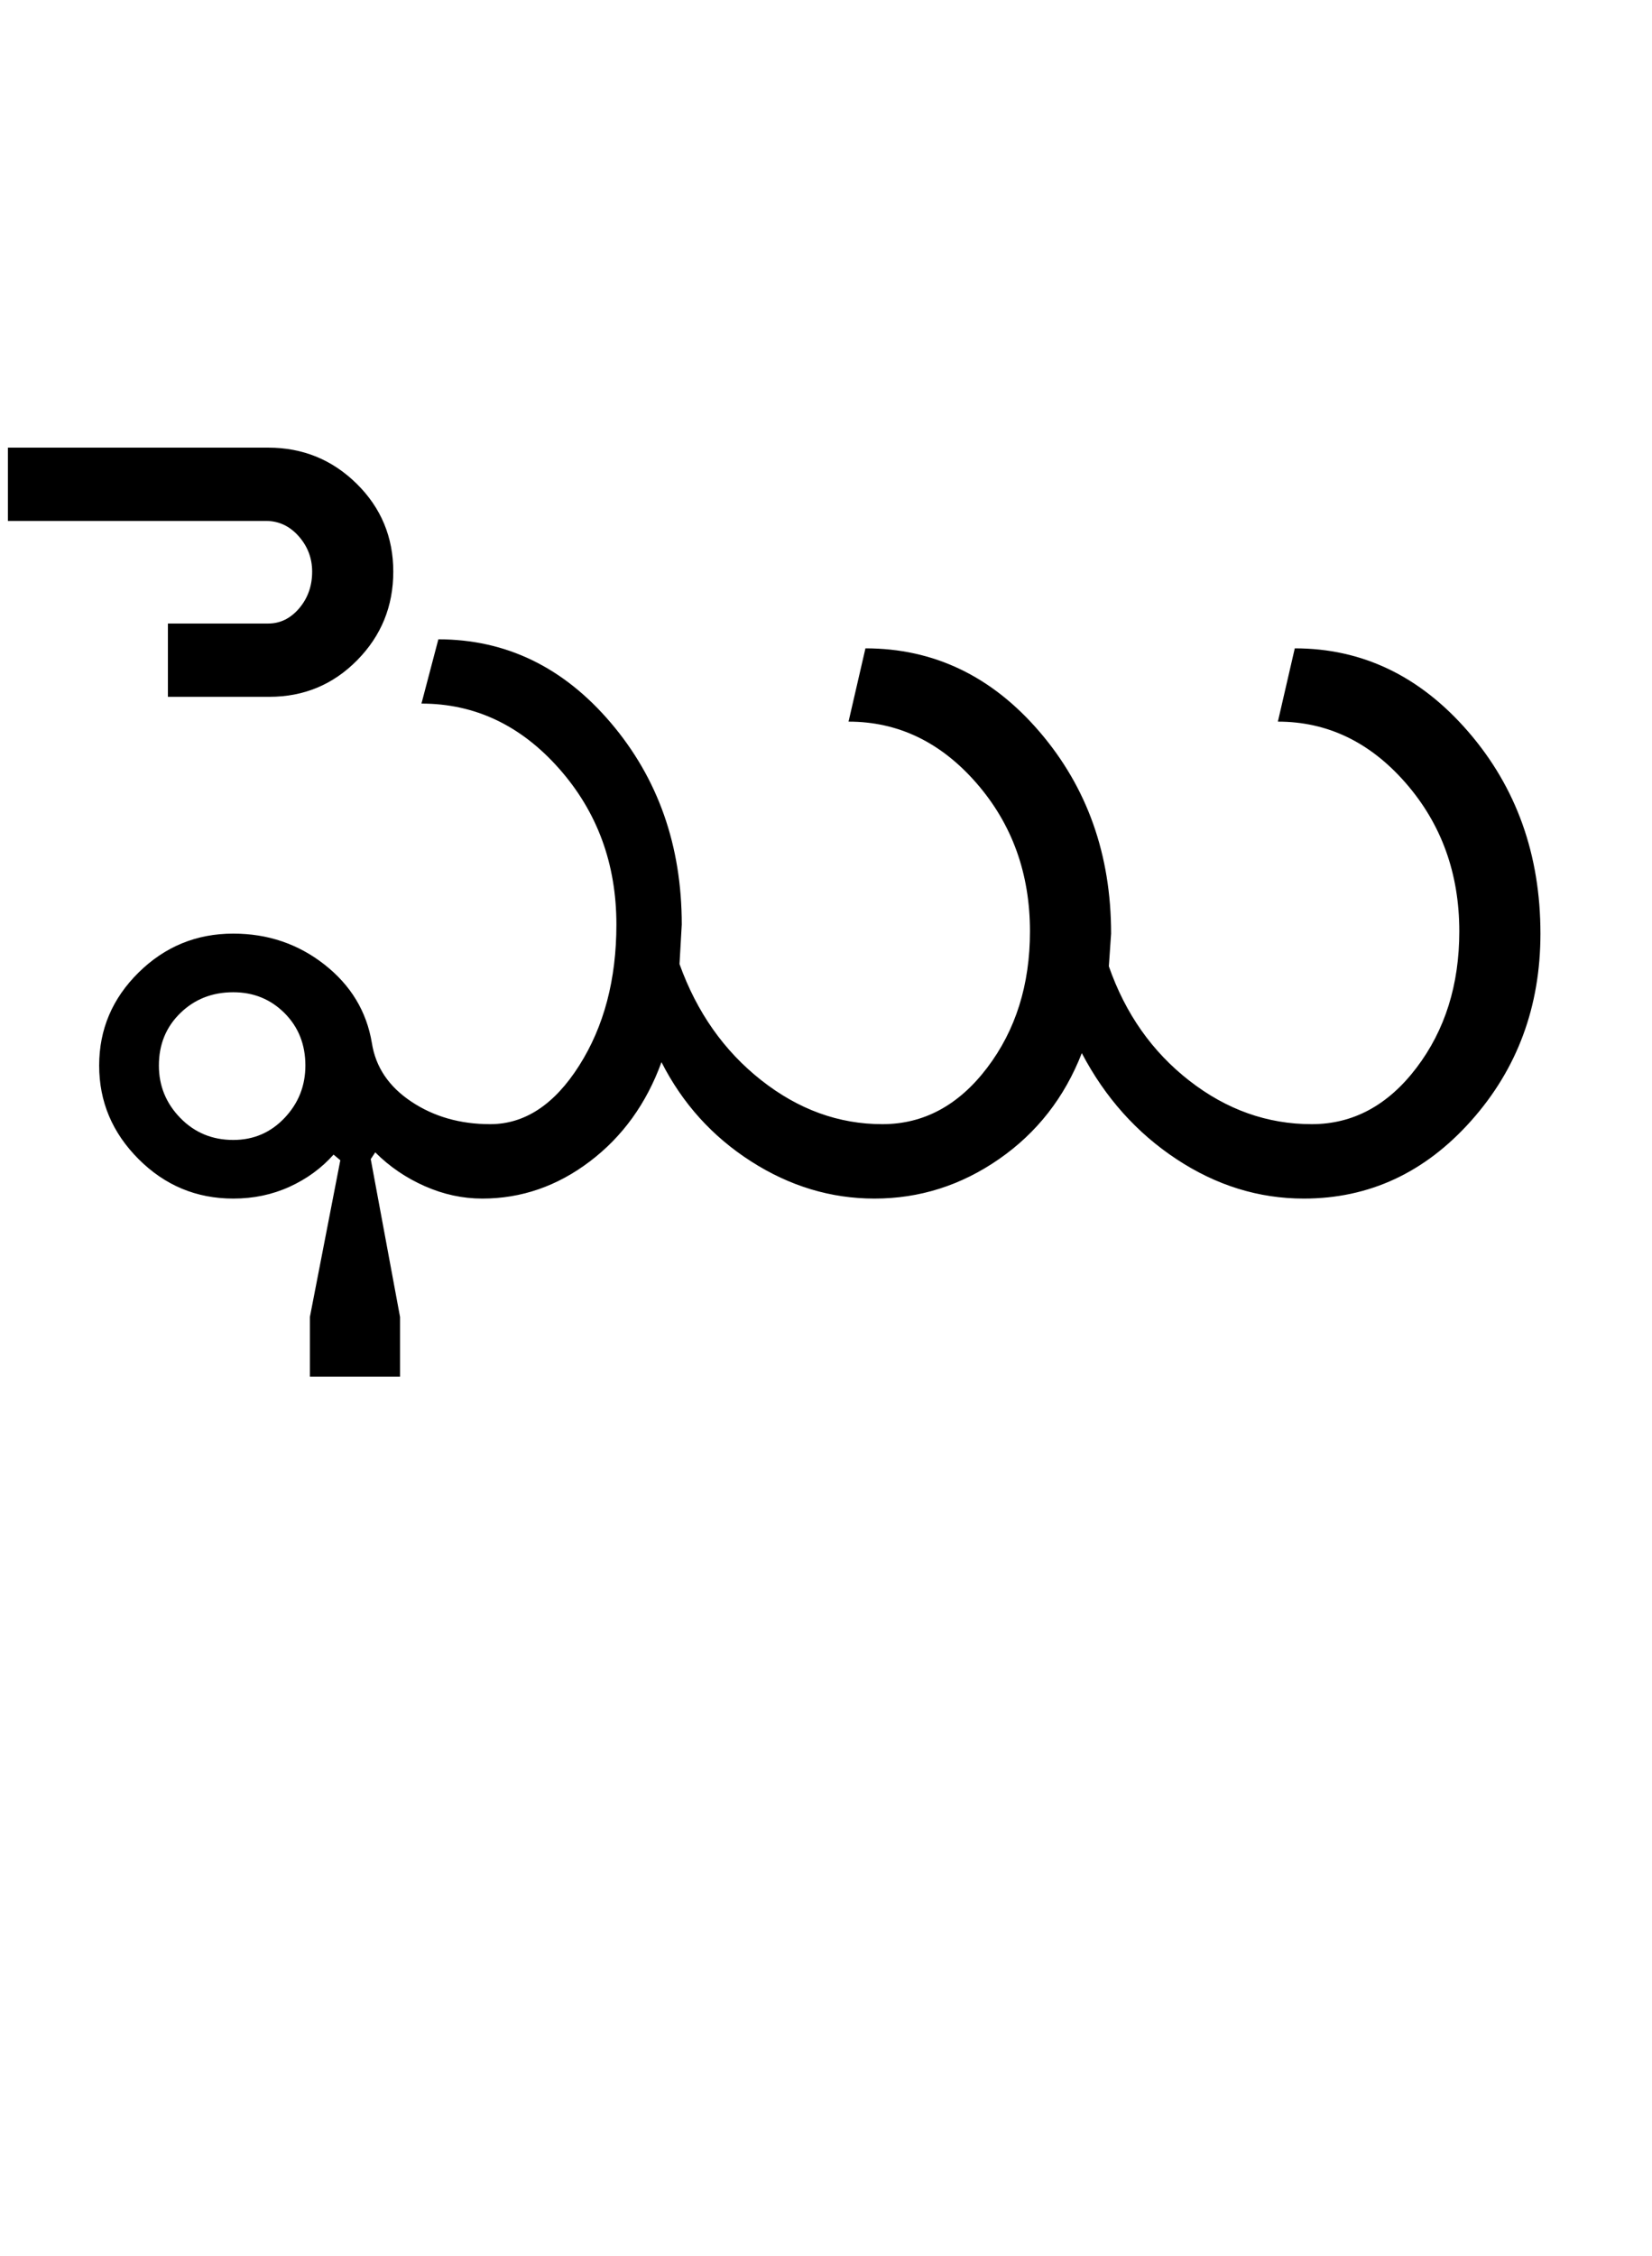 <?xml version="1.0" encoding="UTF-8"?>
<svg xmlns="http://www.w3.org/2000/svg" xmlns:xlink="http://www.w3.org/1999/xlink" width="366.5pt" height="500.25pt" viewBox="0 0 366.5 500.25" version="1.1">
<defs>
<g>
<symbol overflow="visible" id="glyph0-0">
<path style="stroke:none;" d="M 8.5 0 L 8.5 -170.5 L 76.5 -170.5 L 76.5 0 Z M 17 -8.5 L 68 -8.5 L 68 -162 L 17 -162 Z M 17 -8.5 "/>
</symbol>
<symbol overflow="visible" id="glyph0-1">
<path style="stroke:none;" d="M 19.25 -29.5 C 19.25 -25 20.832 -21.125 24 -17.875 C 27.164 -14.625 31.082 -13 35.75 -13 C 40.25 -13 44.039 -14.625 47.125 -17.875 C 50.207 -21.125 51.75 -25 51.75 -29.5 C 51.75 -34.164 50.207 -38.039 47.125 -41.125 C 44.039 -44.207 40.25 -45.75 35.75 -45.75 C 31.082 -45.75 27.164 -44.207 24 -41.125 C 20.832 -38.039 19.25 -34.164 19.25 -29.5 Z M 92.75 -16.5 C 100.414 -16.5 107 -20.832 112.5 -29.5 C 118 -38.164 120.75 -48.582 120.75 -60.75 C 120.75 -74.25 116.5 -85.789 108 -95.375 C 99.5 -104.957 89.332 -109.75 77.5 -109.75 L 81.25 -124 C 96.25 -124 109 -117.832 119.5 -105.5 C 130 -93.164 135.25 -78.25 135.25 -60.75 L 134.75 -52 C 138.582 -41.332 144.625 -32.75 152.875 -26.25 C 161.125 -19.75 170.082 -16.5 179.75 -16.5 C 188.914 -16.5 196.664 -20.664 203 -29 C 209.332 -37.332 212.5 -47.414 212.5 -59.25 C 212.5 -72.082 208.539 -83.039 200.625 -92.125 C 192.707 -101.207 183.25 -105.75 172.25 -105.75 L 176 -122 C 191.164 -122 204.039 -115.832 214.625 -103.5 C 225.207 -91.164 230.5 -76.25 230.5 -58.75 L 230 -51.5 C 233.664 -41 239.625 -32.539 247.875 -26.125 C 256.125 -19.707 265.164 -16.5 275 -16.5 C 284.164 -16.5 291.914 -20.664 298.25 -29 C 304.582 -37.332 307.75 -47.414 307.75 -59.25 C 307.75 -72.082 303.789 -83.039 295.875 -92.125 C 287.957 -101.207 278.5 -105.75 267.5 -105.75 L 271.25 -122 C 286.25 -122 299.082 -115.832 309.75 -103.5 C 320.414 -91.164 325.75 -76.25 325.75 -58.75 C 325.75 -42.582 320.625 -28.75 310.375 -17.25 C 300.125 -5.75 287.75 0 273.25 0 C 263.25 0 253.832 -2.914 245 -8.75 C 236.164 -14.582 229.164 -22.414 224 -32.25 C 220.164 -22.414 214.039 -14.582 205.625 -8.75 C 197.207 -2.914 188 0 178 0 C 168.332 0 159.207 -2.75 150.625 -8.25 C 142.039 -13.75 135.414 -21.082 130.75 -30.25 C 127.414 -21.082 122.125 -13.75 114.875 -8.25 C 107.625 -2.75 99.664 0 91 0 C 86.664 0 82.414 -0.914 78.25 -2.75 C 74.082 -4.582 70.414 -7.082 67.25 -10.25 L 66.25 -8.75 L 72.75 26.25 L 72.75 39.5 L 52.75 39.5 L 52.75 26.25 L 59.5 -8.5 L 58 -9.75 C 55.332 -6.75 52.082 -4.375 48.25 -2.625 C 44.414 -0.875 40.25 0 35.75 0 C 27.582 0 20.582 -2.914 14.75 -8.75 C 8.914 -14.582 6 -21.5 6 -29.5 C 6 -37.5 8.914 -44.375 14.75 -50.125 C 20.582 -55.875 27.582 -58.75 35.75 -58.75 C 43.414 -58.75 50.164 -56.457 56 -51.875 C 61.832 -47.289 65.332 -41.5 66.5 -34.5 C 67.332 -29.164 70.25 -24.832 75.25 -21.5 C 80.25 -18.164 86.082 -16.5 92.75 -16.5 Z M 21.25 -111.25 L 21.25 -127.5 L 43.5 -127.5 C 46.164 -127.5 48.457 -128.625 50.375 -130.875 C 52.289 -133.125 53.25 -135.832 53.25 -139 C 53.25 -142 52.25 -144.625 50.25 -146.875 C 48.25 -149.125 45.832 -150.25 43 -150.25 L -14.25 -150.25 L -14.25 -166.5 L 43.5 -166.5 C 51.164 -166.5 57.707 -163.832 63.125 -158.5 C 68.539 -153.164 71.25 -146.664 71.25 -139 C 71.25 -131.332 68.582 -124.789 63.25 -119.375 C 57.914 -113.957 51.414 -111.25 43.75 -111.25 Z M 21.25 -111.25 "/>
</symbol>
</g>
</defs>
<g id="surface1">
<rect x="0" y="0" width="366.5" height="500.25" style="fill:rgb(100%,100%,100%);fill-opacity:1;stroke:none;"/>
<g style="fill:rgb(0%,0%,0%);fill-opacity:1;">
  <use xlink:href="#glyph0-1" x="16" y="265.75"/>
</g>
</g>
</svg>
